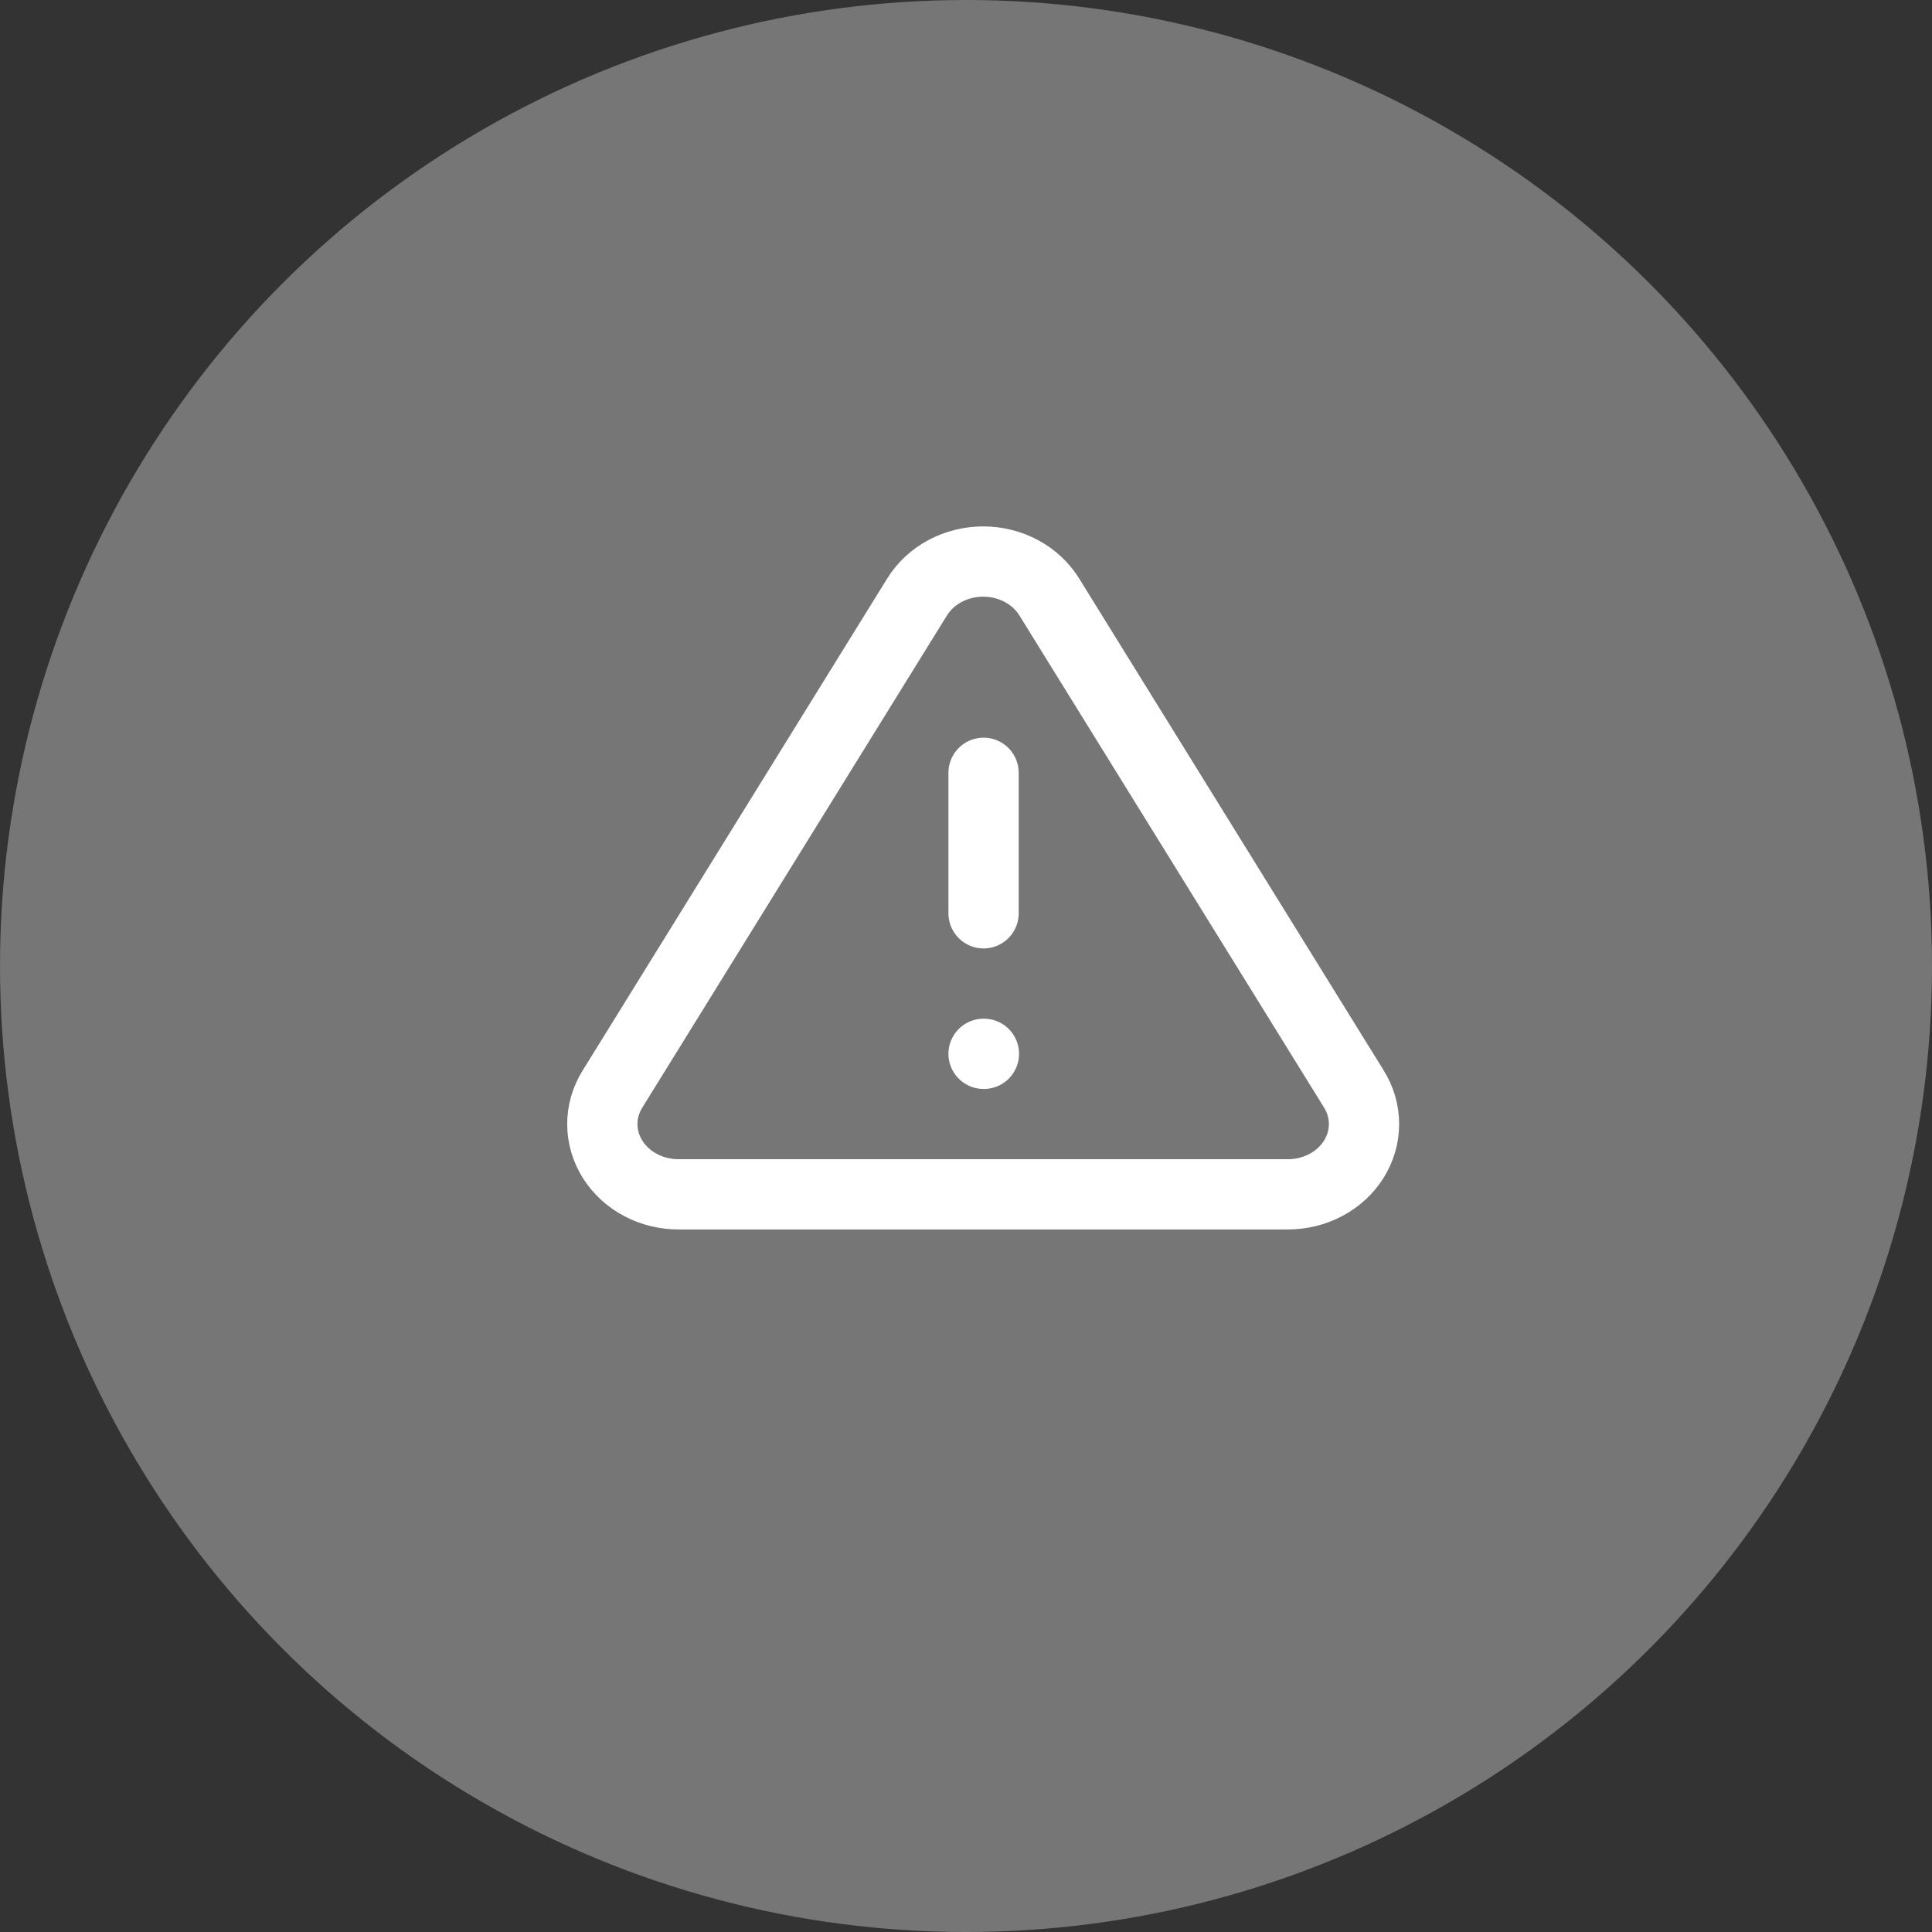 <svg width="55" height="55" viewBox="0 0 55 55" fill="none" xmlns="http://www.w3.org/2000/svg">
<rect x="0" y="0" width="55" height="55" fill="#333333" stroke="none"/>
<circle cx="27.5" cy="27.5" r="27.5" fill="#D9D9D9" fill-opacity="0.4"/>
<path d="M38.541 31L29.874 17C29.685 16.692 29.411 16.436 29.08 16.258C28.749 16.08 28.372 15.986 27.989 15.986C27.606 15.986 27.23 16.08 26.898 16.258C26.567 16.436 26.293 16.692 26.104 17L17.438 31C17.247 31.305 17.146 31.652 17.147 32.005C17.148 32.357 17.25 32.703 17.442 33.008C17.635 33.312 17.911 33.565 18.243 33.739C18.575 33.913 18.951 34.003 19.333 34H36.667C37.047 34 37.42 33.907 37.749 33.731C38.078 33.556 38.352 33.303 38.541 32.999C38.731 32.695 38.831 32.35 38.831 32C38.831 31.649 38.731 31.304 38.541 31Z" stroke="white" stroke-width="2" stroke-linecap="round" stroke-linejoin="round"/>
<path d="M28 22V26" stroke="white" stroke-width="2" stroke-linecap="round" stroke-linejoin="round"/>
<path d="M28 30H28.01" stroke="white" stroke-width="2" stroke-linecap="round" stroke-linejoin="round"/>
</svg>
